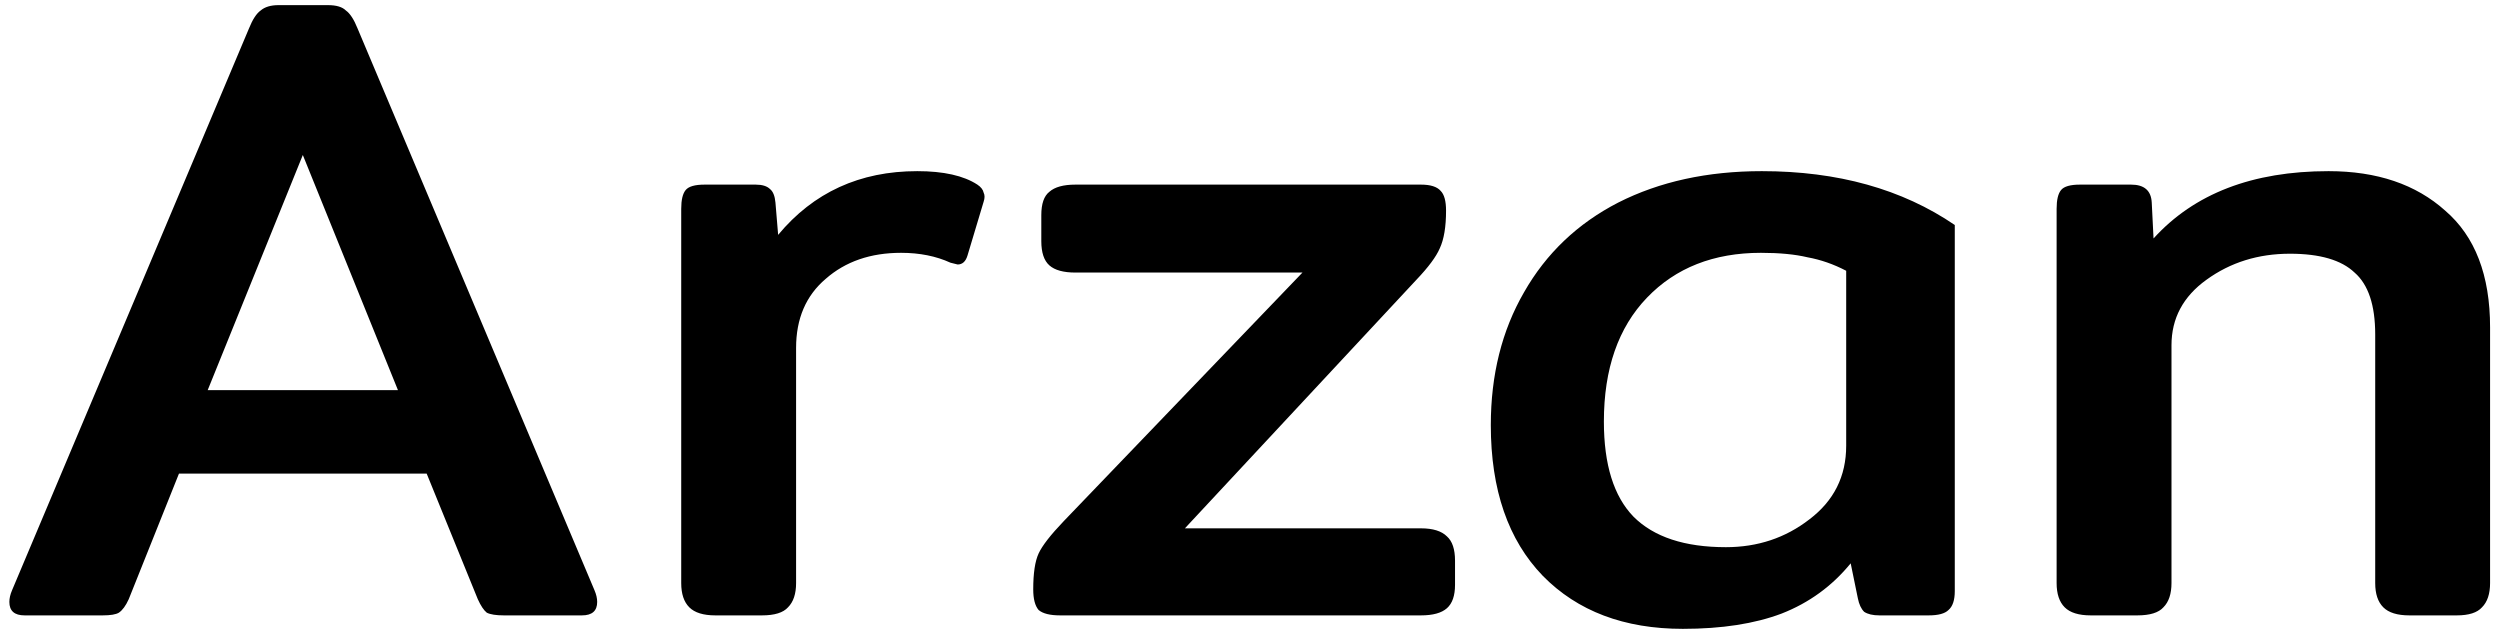 <svg width="195" height="50" viewBox="0 0 195 50" fill="none" xmlns="http://www.w3.org/2000/svg">
<path d="M1.92 48C1.127 48 0.73 47.65 0.73 46.95C0.73 46.67 0.8 46.367 0.94 46.04L19.42 2.22C19.7 1.52 20.003 1.053 20.33 0.82C20.657 0.54 21.123 0.4 21.73 0.4H25.58C26.233 0.4 26.7 0.54 26.98 0.82C27.307 1.053 27.61 1.52 27.89 2.22L46.37 46.04C46.51 46.367 46.58 46.67 46.58 46.95C46.58 47.65 46.183 48 45.39 48H39.3C38.693 48 38.25 47.93 37.97 47.79C37.737 47.603 37.503 47.253 37.27 46.74L33.28 36.94H13.96L10.04 46.74C9.807 47.253 9.55 47.603 9.27 47.79C9.037 47.93 8.617 48 8.01 48H1.92ZM31.04 30.43L23.62 12.09L16.2 30.43H31.04ZM55.795 48C54.861 48 54.185 47.79 53.765 47.37C53.345 46.95 53.135 46.32 53.135 45.48V16.29C53.135 15.59 53.251 15.1 53.485 14.82C53.718 14.54 54.208 14.4 54.955 14.4H58.945C59.458 14.4 59.831 14.517 60.065 14.75C60.298 14.937 60.438 15.287 60.485 15.8L60.695 18.32C63.448 15.007 67.065 13.35 71.545 13.35C73.598 13.35 75.161 13.7 76.235 14.4C76.515 14.587 76.678 14.797 76.725 15.03C76.818 15.217 76.818 15.45 76.725 15.73L75.465 19.93C75.325 20.397 75.068 20.63 74.695 20.63L74.135 20.49C73.015 19.977 71.731 19.72 70.285 19.72C67.905 19.72 65.945 20.397 64.405 21.75C62.865 23.057 62.095 24.853 62.095 27.14V45.48C62.095 46.32 61.885 46.95 61.465 47.37C61.091 47.79 60.415 48 59.435 48H55.795ZM82.692 48C81.899 48 81.339 47.86 81.012 47.58C80.732 47.253 80.592 46.717 80.592 45.97C80.592 44.71 80.732 43.777 81.012 43.17C81.292 42.563 81.946 41.723 82.972 40.65L101.592 21.26H83.882C82.949 21.26 82.272 21.073 81.852 20.7C81.432 20.327 81.222 19.697 81.222 18.81V16.78C81.222 15.893 81.432 15.287 81.852 14.96C82.272 14.587 82.949 14.4 83.882 14.4H110.832C111.579 14.4 112.092 14.563 112.372 14.89C112.652 15.17 112.792 15.683 112.792 16.43C112.792 17.69 112.629 18.67 112.302 19.37C112.022 20.023 111.416 20.84 110.482 21.82L92.422 41.21H110.832C111.766 41.21 112.442 41.42 112.862 41.84C113.282 42.213 113.492 42.843 113.492 43.73V45.62C113.492 46.46 113.282 47.067 112.862 47.44C112.442 47.813 111.766 48 110.832 48H82.692ZM131.263 49.05C126.689 49.05 123.049 47.673 120.343 44.92C117.636 42.12 116.283 38.2 116.283 33.16C116.283 29.24 117.146 25.787 118.873 22.8C120.599 19.767 123.049 17.433 126.223 15.8C129.443 14.167 133.176 13.35 137.423 13.35C143.349 13.35 148.366 14.75 152.473 17.55V46.11C152.473 46.81 152.309 47.3 151.983 47.58C151.703 47.86 151.189 48 150.443 48H146.593C146.079 48 145.683 47.907 145.403 47.72C145.169 47.487 145.006 47.137 144.913 46.67L144.353 43.94C142.906 45.713 141.109 47.02 138.963 47.86C136.863 48.653 134.296 49.05 131.263 49.05ZM134.623 42.68C137.096 42.68 139.266 41.957 141.133 40.51C143.046 39.063 144.003 37.15 144.003 34.77V21.12C143.023 20.607 142.019 20.257 140.993 20.07C140.013 19.837 138.799 19.72 137.353 19.72C133.666 19.72 130.703 20.887 128.463 23.22C126.223 25.553 125.103 28.773 125.103 32.88C125.103 36.24 125.873 38.713 127.413 40.3C128.999 41.887 131.403 42.68 134.623 42.68ZM163.076 48C162.142 48 161.466 47.79 161.046 47.37C160.626 46.95 160.416 46.32 160.416 45.48V16.29C160.416 15.59 160.532 15.1 160.766 14.82C160.999 14.54 161.489 14.4 162.236 14.4H166.226C167.252 14.4 167.789 14.867 167.836 15.8L167.976 18.6C171.149 15.1 175.699 13.35 181.626 13.35C185.406 13.35 188.439 14.377 190.726 16.43C193.059 18.437 194.226 21.47 194.226 25.53V45.48C194.226 46.32 194.016 46.95 193.596 47.37C193.222 47.79 192.569 48 191.636 48H187.926C186.992 48 186.316 47.79 185.896 47.37C185.476 46.95 185.266 46.32 185.266 45.48V26.09C185.266 23.803 184.729 22.193 183.656 21.26C182.629 20.28 180.949 19.79 178.616 19.79C176.142 19.79 173.972 20.467 172.106 21.82C170.286 23.127 169.376 24.83 169.376 26.93V45.48C169.376 46.32 169.166 46.95 168.746 47.37C168.372 47.79 167.696 48 166.716 48H163.076Z" fill="black"/>
</svg>
